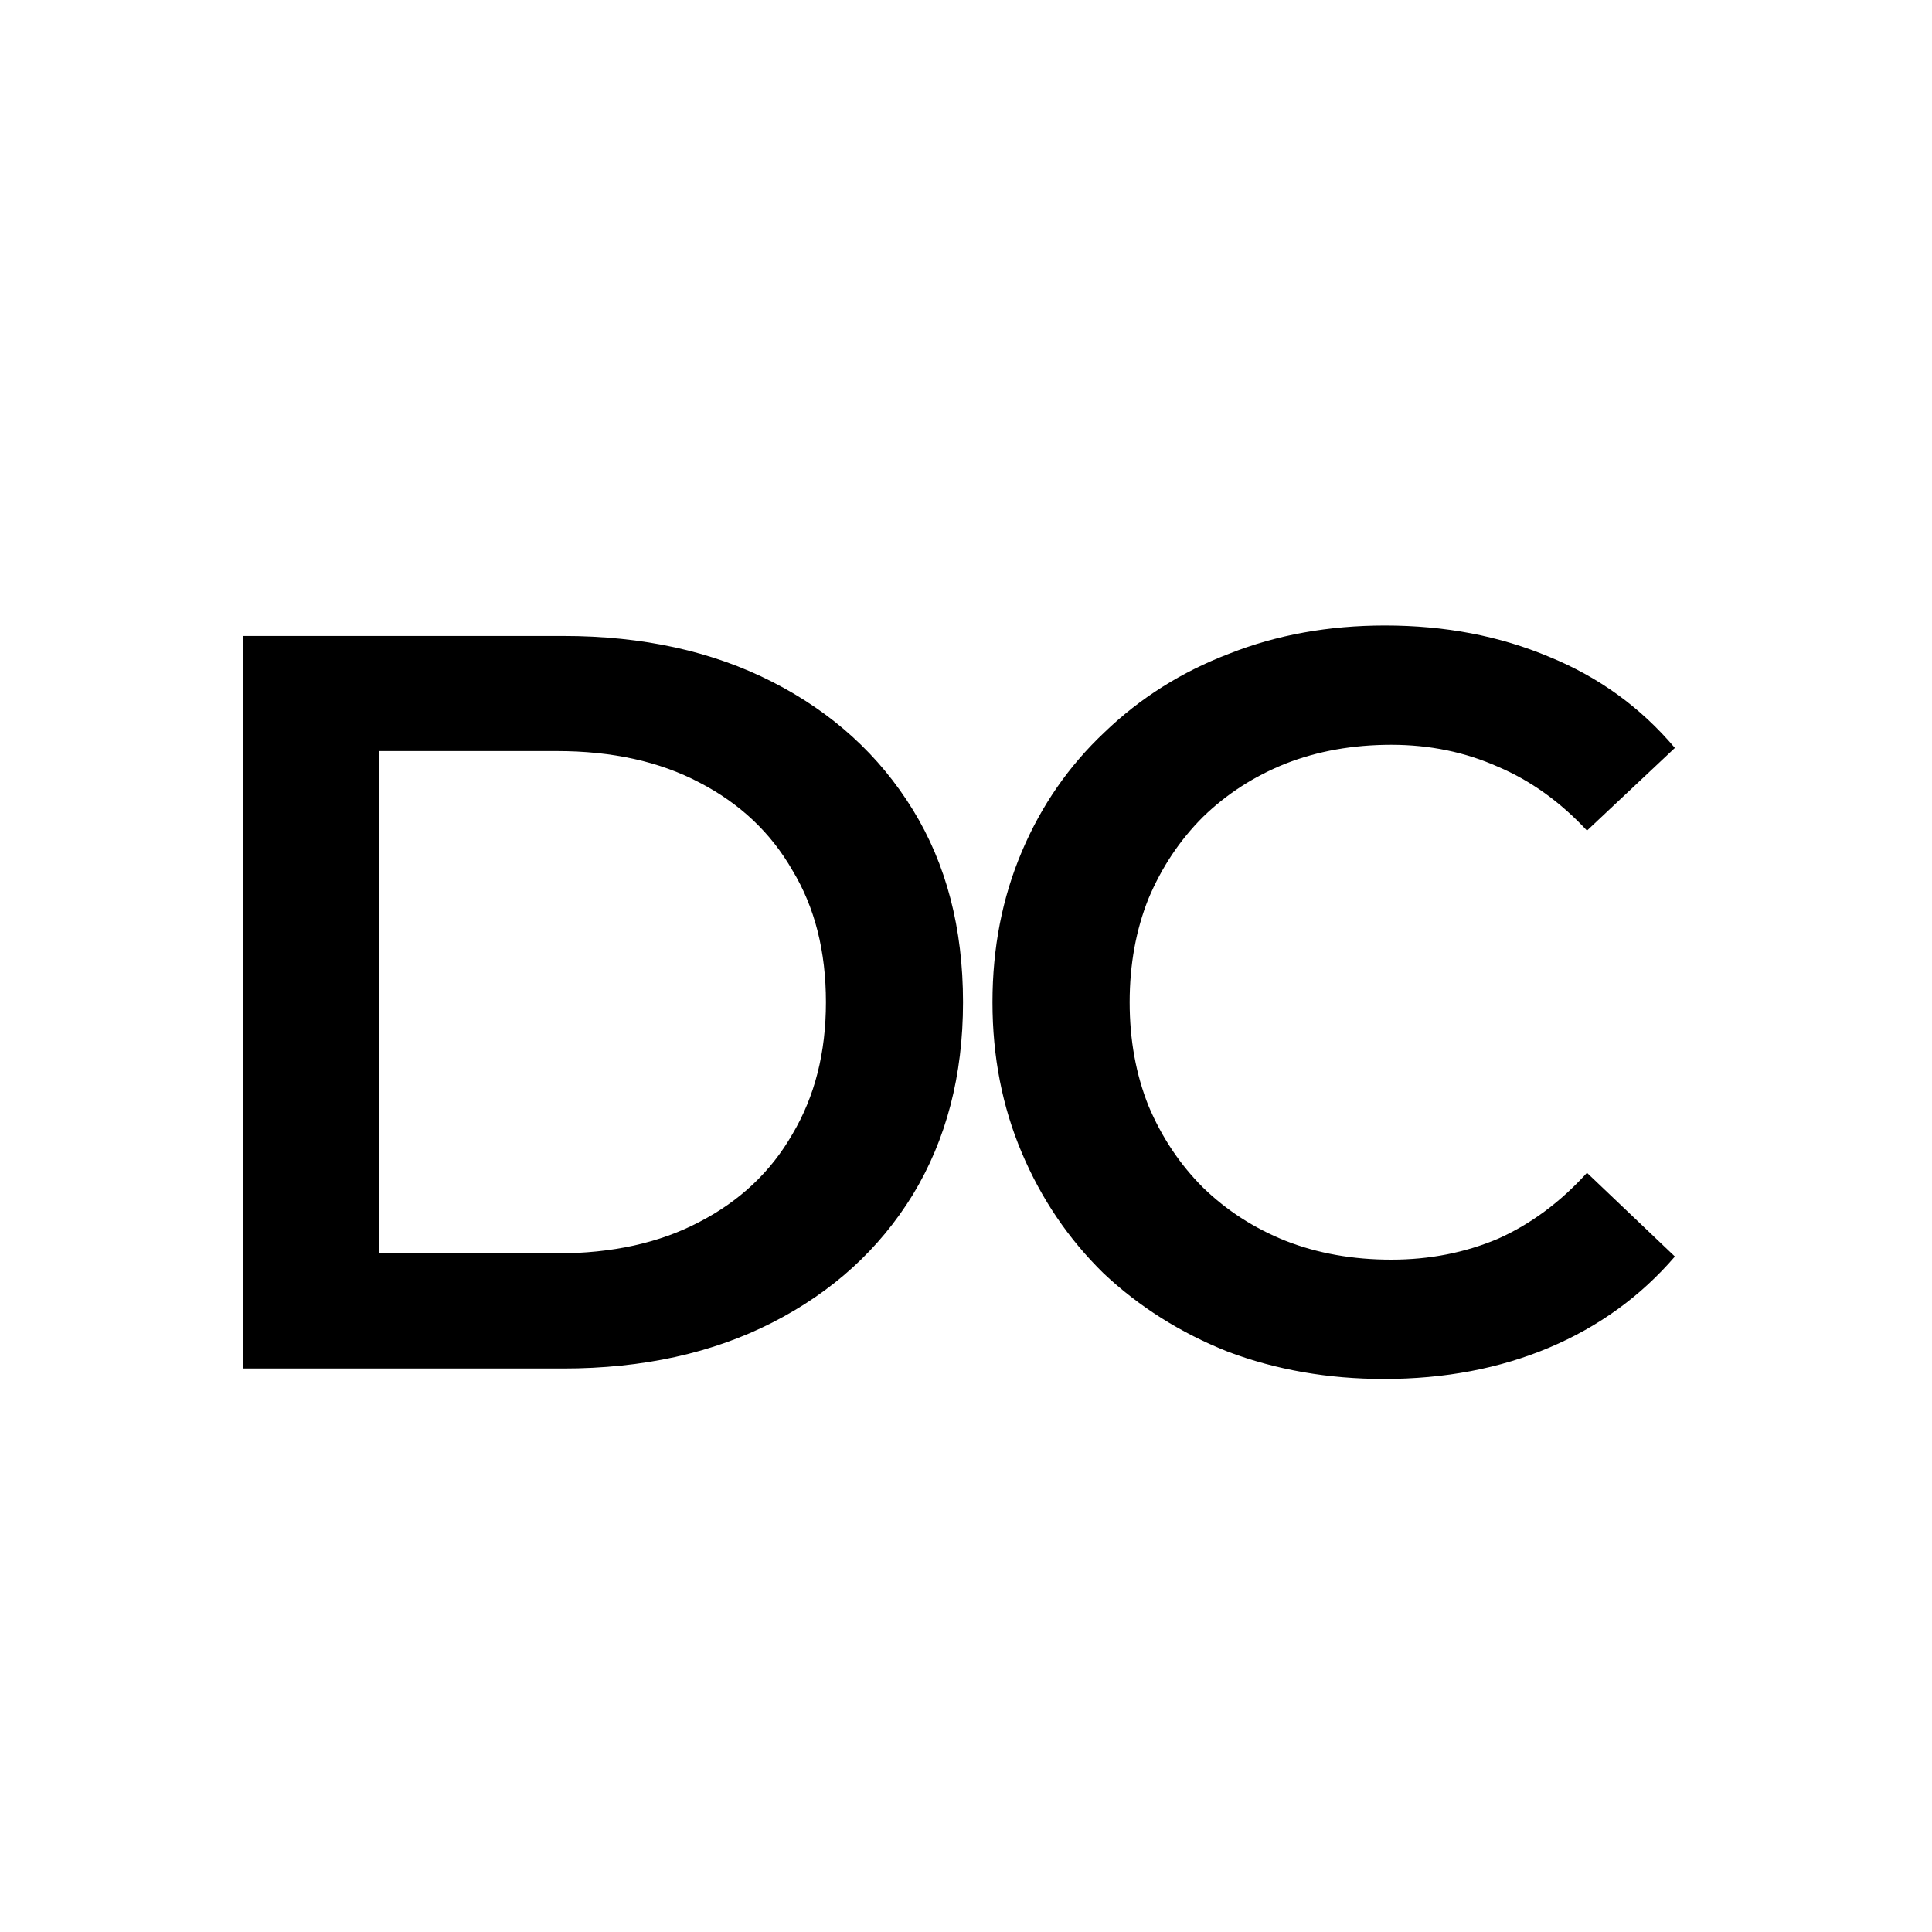 <svg width="24" height="24" viewBox="0 0 24 24" fill="none" xmlns="http://www.w3.org/2000/svg">
<g id="Type=DC">
<path id="Vector" d="M3.019 17V7.9H6.997C7.985 7.9 8.852 8.091 9.597 8.472C10.343 8.853 10.923 9.382 11.339 10.058C11.755 10.734 11.963 11.531 11.963 12.45C11.963 13.36 11.755 14.157 11.339 14.842C10.923 15.518 10.343 16.047 9.597 16.428C8.852 16.809 7.985 17 6.997 17H3.019ZM4.709 15.57H6.919C7.604 15.57 8.193 15.44 8.687 15.18C9.19 14.92 9.576 14.556 9.844 14.088C10.122 13.62 10.26 13.074 10.26 12.45C10.26 11.817 10.122 11.271 9.844 10.812C9.576 10.344 9.19 9.98 8.687 9.72C8.193 9.46 7.604 9.33 6.919 9.33H4.709V15.57ZM17.192 17.13C16.498 17.13 15.853 17.017 15.255 16.792C14.665 16.558 14.15 16.233 13.708 15.817C13.274 15.392 12.936 14.894 12.694 14.322C12.451 13.75 12.329 13.126 12.329 12.45C12.329 11.774 12.451 11.15 12.694 10.578C12.936 10.006 13.279 9.512 13.721 9.096C14.163 8.671 14.678 8.346 15.268 8.121C15.857 7.887 16.503 7.77 17.205 7.77C17.95 7.77 18.63 7.9 19.246 8.16C19.861 8.411 20.381 8.788 20.806 9.291L19.714 10.318C19.384 9.963 19.016 9.698 18.609 9.525C18.201 9.343 17.759 9.252 17.283 9.252C16.806 9.252 16.368 9.33 15.97 9.486C15.58 9.642 15.237 9.863 14.943 10.149C14.657 10.435 14.431 10.773 14.267 11.163C14.111 11.553 14.033 11.982 14.033 12.45C14.033 12.918 14.111 13.347 14.267 13.737C14.431 14.127 14.657 14.465 14.943 14.751C15.237 15.037 15.58 15.258 15.97 15.414C16.368 15.57 16.806 15.648 17.283 15.648C17.759 15.648 18.201 15.561 18.609 15.388C19.016 15.206 19.384 14.933 19.714 14.569L20.806 15.609C20.381 16.103 19.861 16.48 19.246 16.74C18.63 17 17.946 17.13 17.192 17.13Z" fill="currentColor"/>
</g>
</svg>
